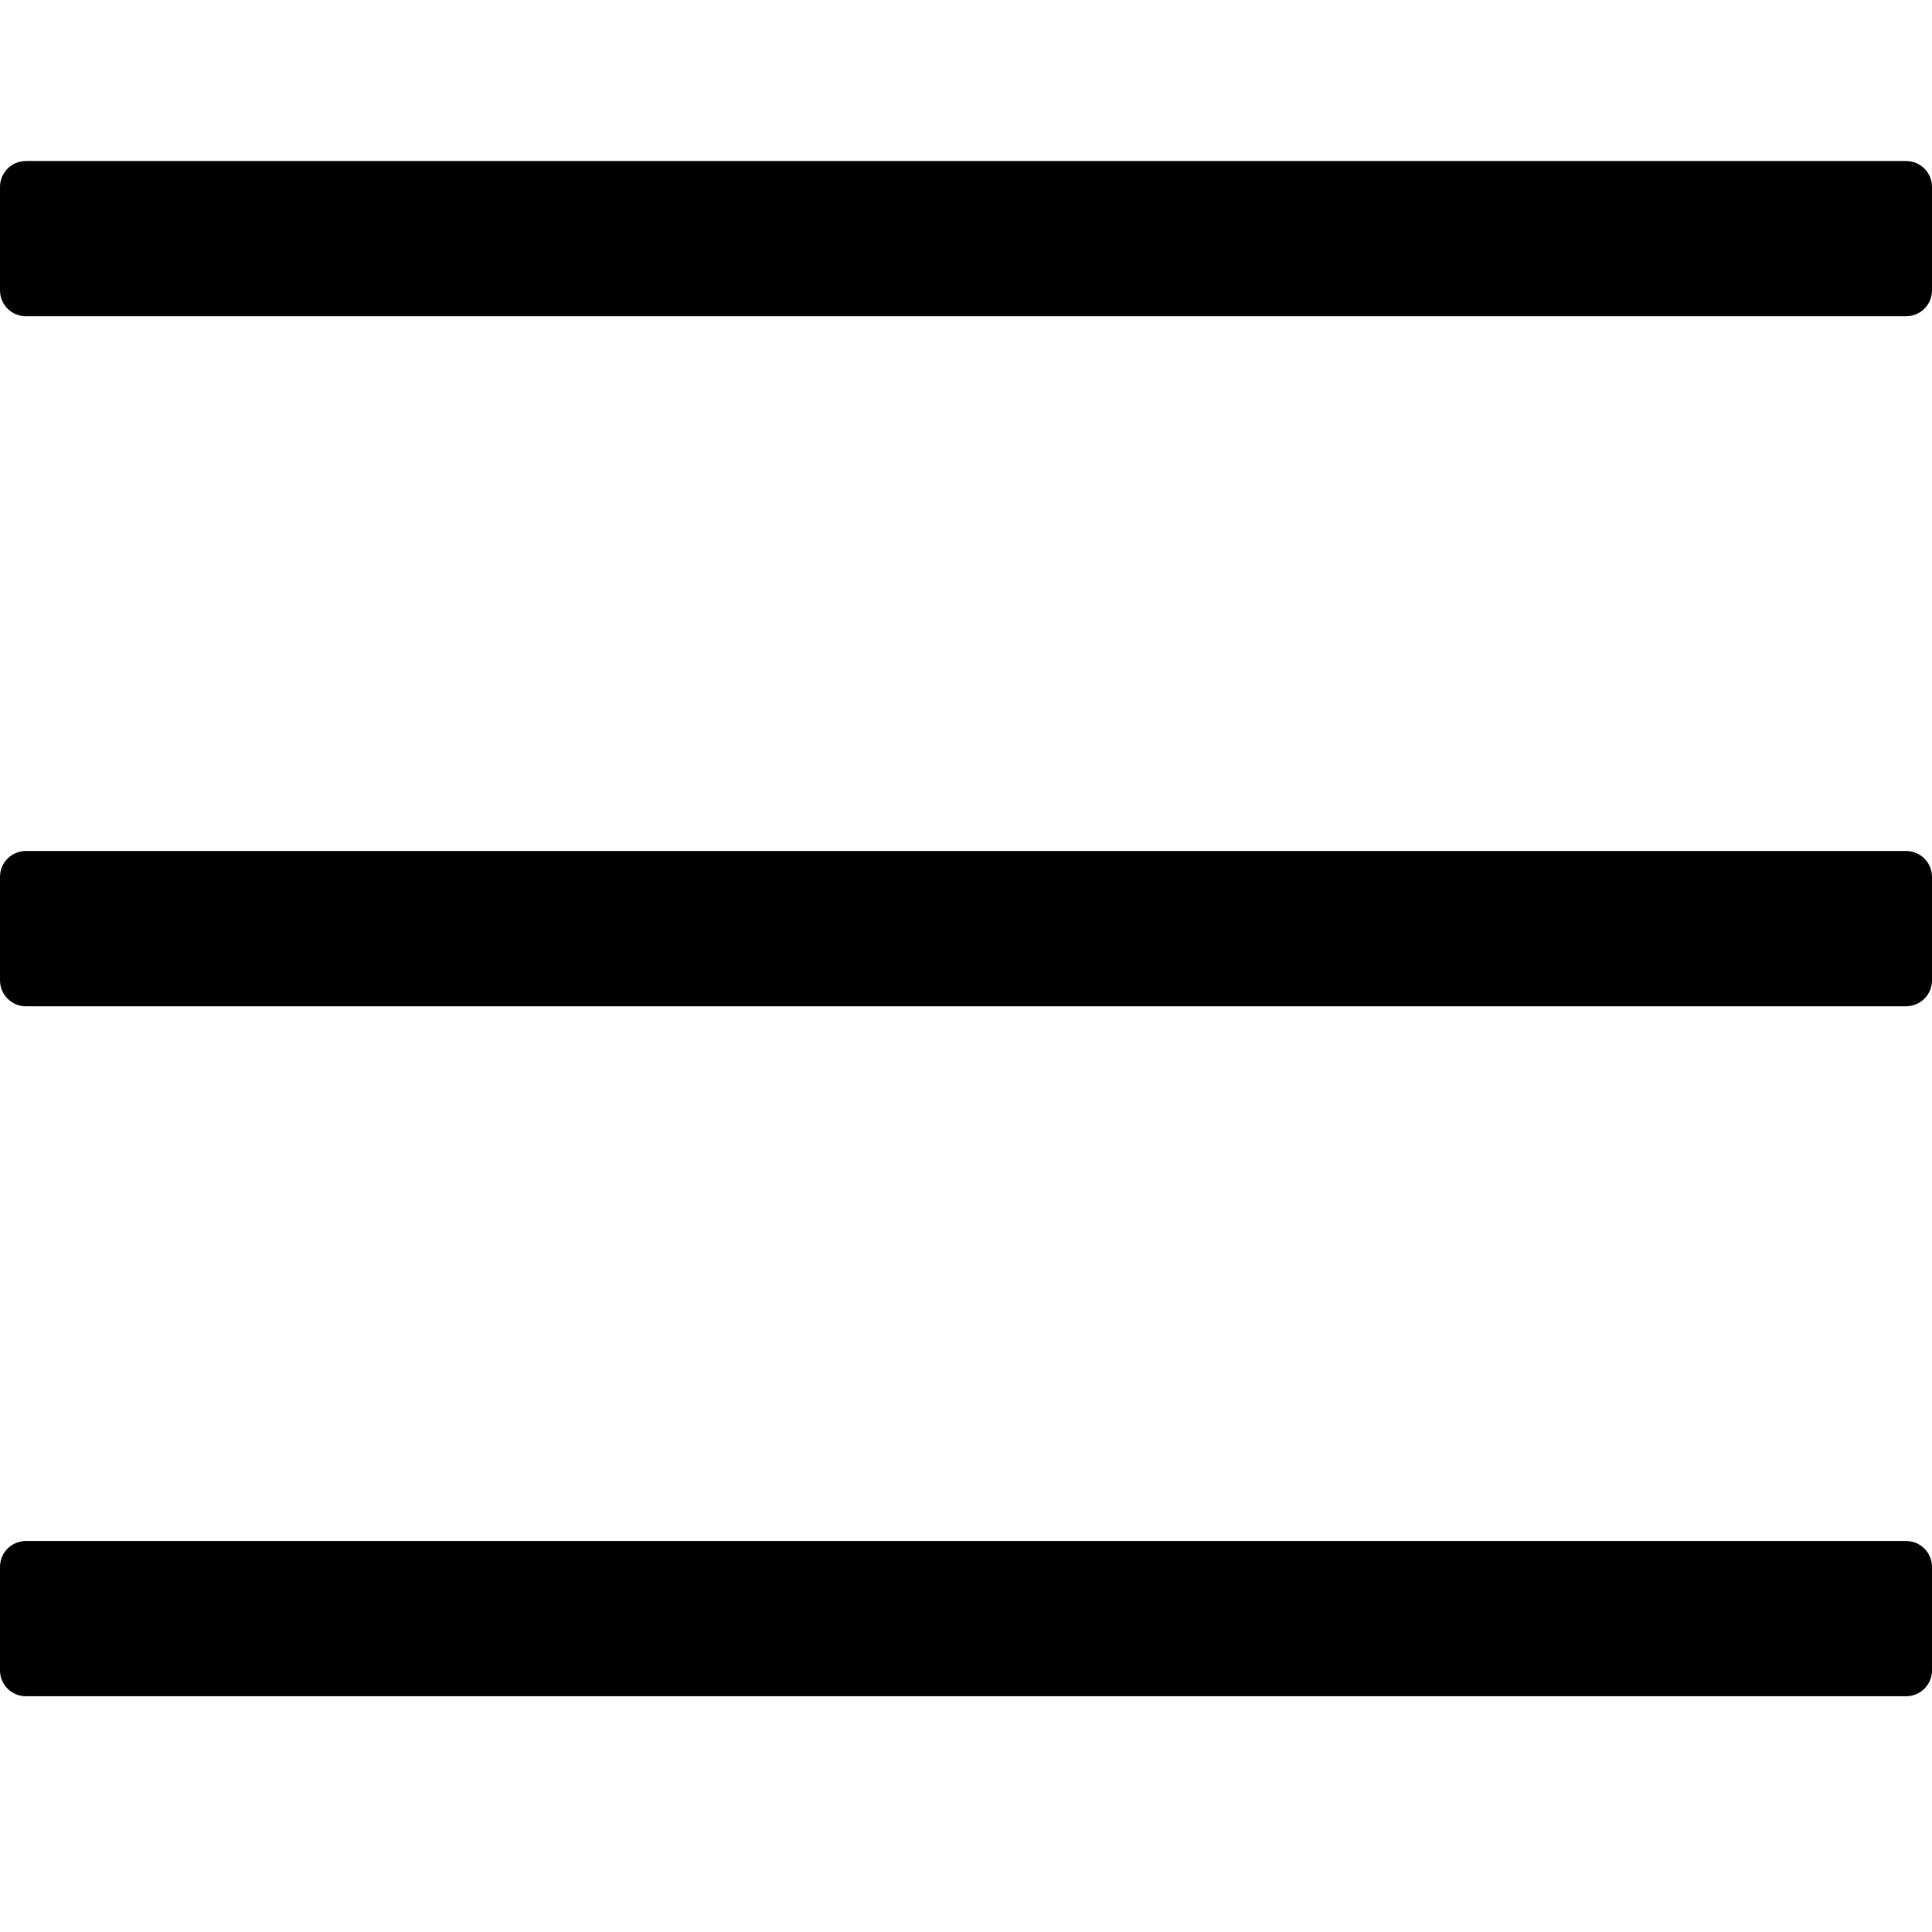<svg width="32" height="32" viewBox="0 0 32 32" fill="none" xmlns="http://www.w3.org/2000/svg">
<path fill-rule="evenodd" clip-rule="evenodd" d="M31.571 5.238H0.429C0.192 5.238 0 5.046 0 4.81V3.095C0 2.859 0.192 2.667 0.429 2.667H31.571C31.808 2.667 32 2.859 32 3.095V4.81C32 5.046 31.808 5.238 31.571 5.238ZM31.571 16.667H0.429C0.192 16.667 0 16.475 0 16.238V14.524C0 14.287 0.192 14.095 0.429 14.095H31.571C31.808 14.095 32 14.287 32 14.524V16.238C32 16.475 31.808 16.667 31.571 16.667ZM0.429 28.095H31.571C31.808 28.095 32 27.903 32 27.667V25.952C32 25.716 31.808 25.524 31.571 25.524H0.429C0.192 25.524 0 25.716 0 25.952V27.667C0 27.903 0.192 28.095 0.429 28.095Z" fill="black"/>
</svg>
